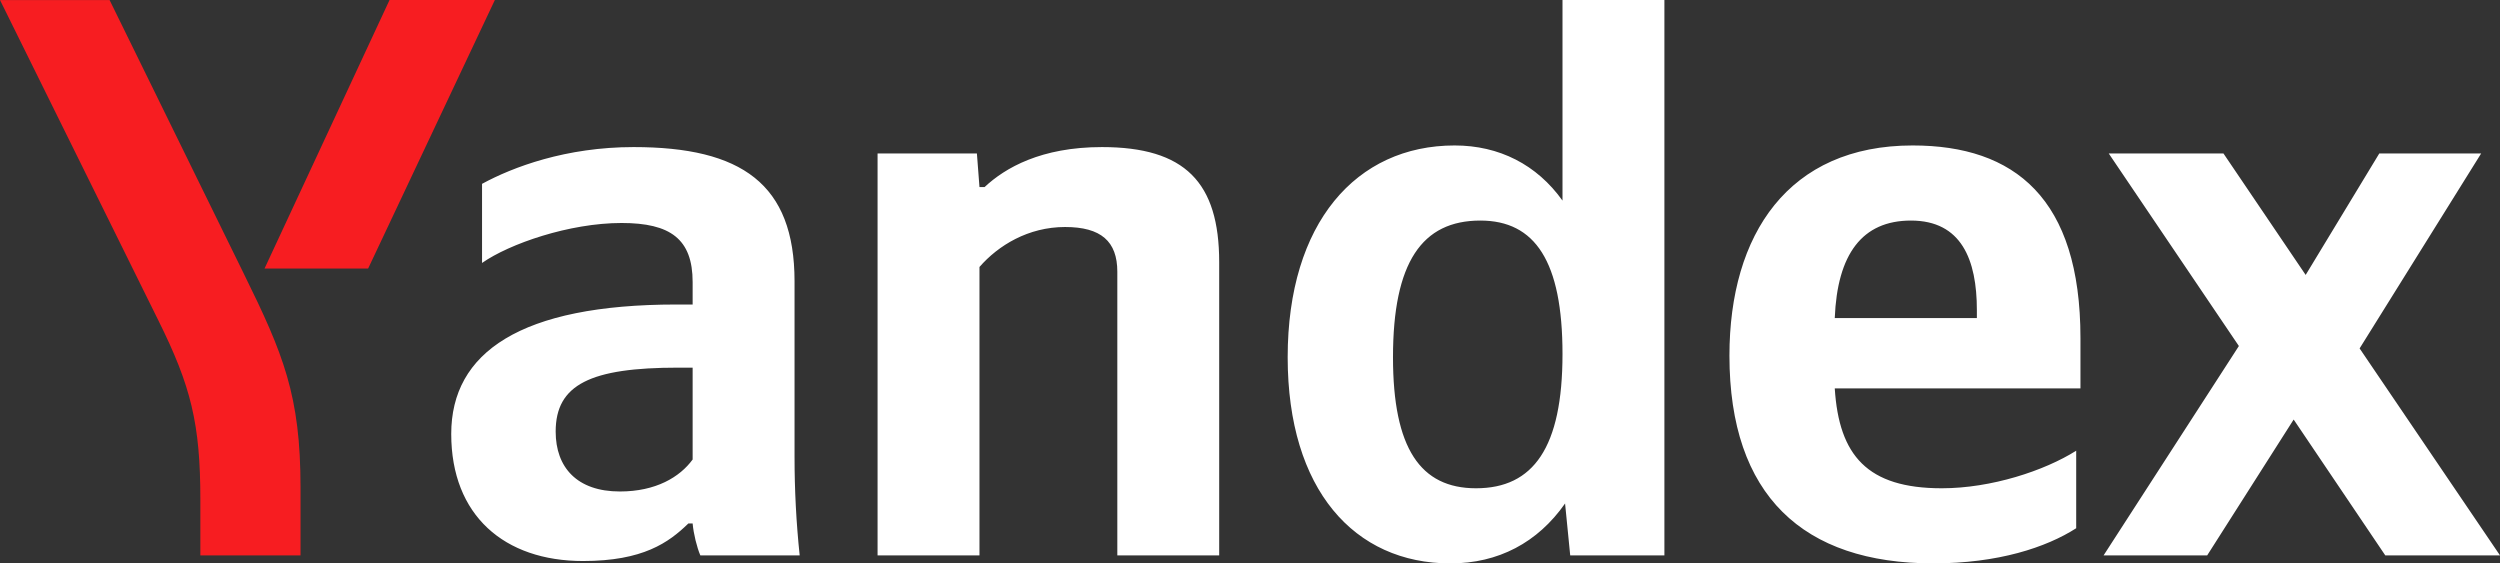 <svg width="71" height="16" viewBox="0 0 71 16" fill="none" xmlns="http://www.w3.org/2000/svg">
<rect x="0" y="0" width="71" height="16" fill="#333333" stroke="none"/>
<g clip-path="url(#clip0_7941_14473)">
<path d="M5.69 15.773V14.185C5.69 12.029 5.422 10.962 4.498 9.101L0 0.001H3.112L6.93 7.785C8.048 10.055 8.535 11.235 8.535 13.844V15.773L5.69 15.773ZM7.513 7.626L11.063 0H14.054L10.455 7.626L7.513 7.626Z" fill="#F71D21"/>
<path d="M65.14 11.915L62.684 15.773H59.742L63.584 9.827L59.888 4.358H63.146L65.481 7.808L67.572 4.358H70.465L67.013 9.895L71 15.773H67.742L65.14 11.915ZM52.107 9.033H56.143V8.806C56.143 7.376 55.705 6.264 54.271 6.264C52.885 6.264 52.18 7.217 52.107 9.033ZM54.903 16C51.207 16 49.116 14.071 49.116 10.1C49.116 6.65 50.794 4.131 54.319 4.131C57.213 4.131 59.085 5.629 59.085 9.6V11.03H52.107C52.228 12.937 53.031 13.867 55.146 13.867C56.556 13.867 58.064 13.368 58.964 12.8V15.002C58.113 15.546 56.751 16 54.903 16M39.561 10.145C39.561 12.732 40.339 13.867 41.919 13.867C43.548 13.867 44.375 12.71 44.375 10.054C44.375 7.422 43.597 6.264 42.041 6.264C40.388 6.264 39.561 7.445 39.561 10.145ZM36.57 10.145C36.57 6.332 38.515 4.131 41.312 4.131C42.576 4.131 43.646 4.676 44.375 5.697V0H47.269V15.774H44.594L44.448 14.299C43.67 15.411 42.551 16.001 41.19 16.001C38.467 16.001 36.57 13.913 36.57 10.146M27.817 15.774H24.923V4.359H27.744L27.817 5.312H27.963C28.546 4.767 29.567 4.177 31.294 4.177C33.652 4.177 34.625 5.176 34.625 7.445V15.774H31.732V7.718C31.732 6.855 31.27 6.447 30.248 6.447C29.203 6.447 28.352 6.969 27.817 7.582V15.774ZM19.671 10.441H19.258C16.778 10.441 15.781 10.917 15.781 12.256C15.781 13.277 16.389 13.958 17.605 13.958C18.626 13.958 19.306 13.55 19.671 13.05L19.671 10.441ZM22.565 12.982C22.565 13.913 22.613 14.843 22.711 15.774H19.89C19.793 15.547 19.696 15.161 19.671 14.866H19.55C18.99 15.411 18.261 15.933 16.559 15.933C14.322 15.933 12.815 14.639 12.815 12.324C12.815 10.009 14.784 8.648 19.209 8.648H19.671V8.012C19.671 6.787 19.039 6.333 17.653 6.333C16.17 6.333 14.468 6.923 13.69 7.468V5.221C14.565 4.744 16.073 4.177 17.994 4.177C21.057 4.177 22.565 5.221 22.565 7.989V12.982Z" fill="white"/>
<rect x="-123.5" y="-228.5" width="1148" height="730" rx="25.5" stroke="#D9D9D9" stroke-dasharray="2 2"/>
</g>
<defs>
<clipPath id="clip0_7941_14473">
<rect width="71" height="16" fill="white"/>
</clipPath>
</defs>
</svg>
